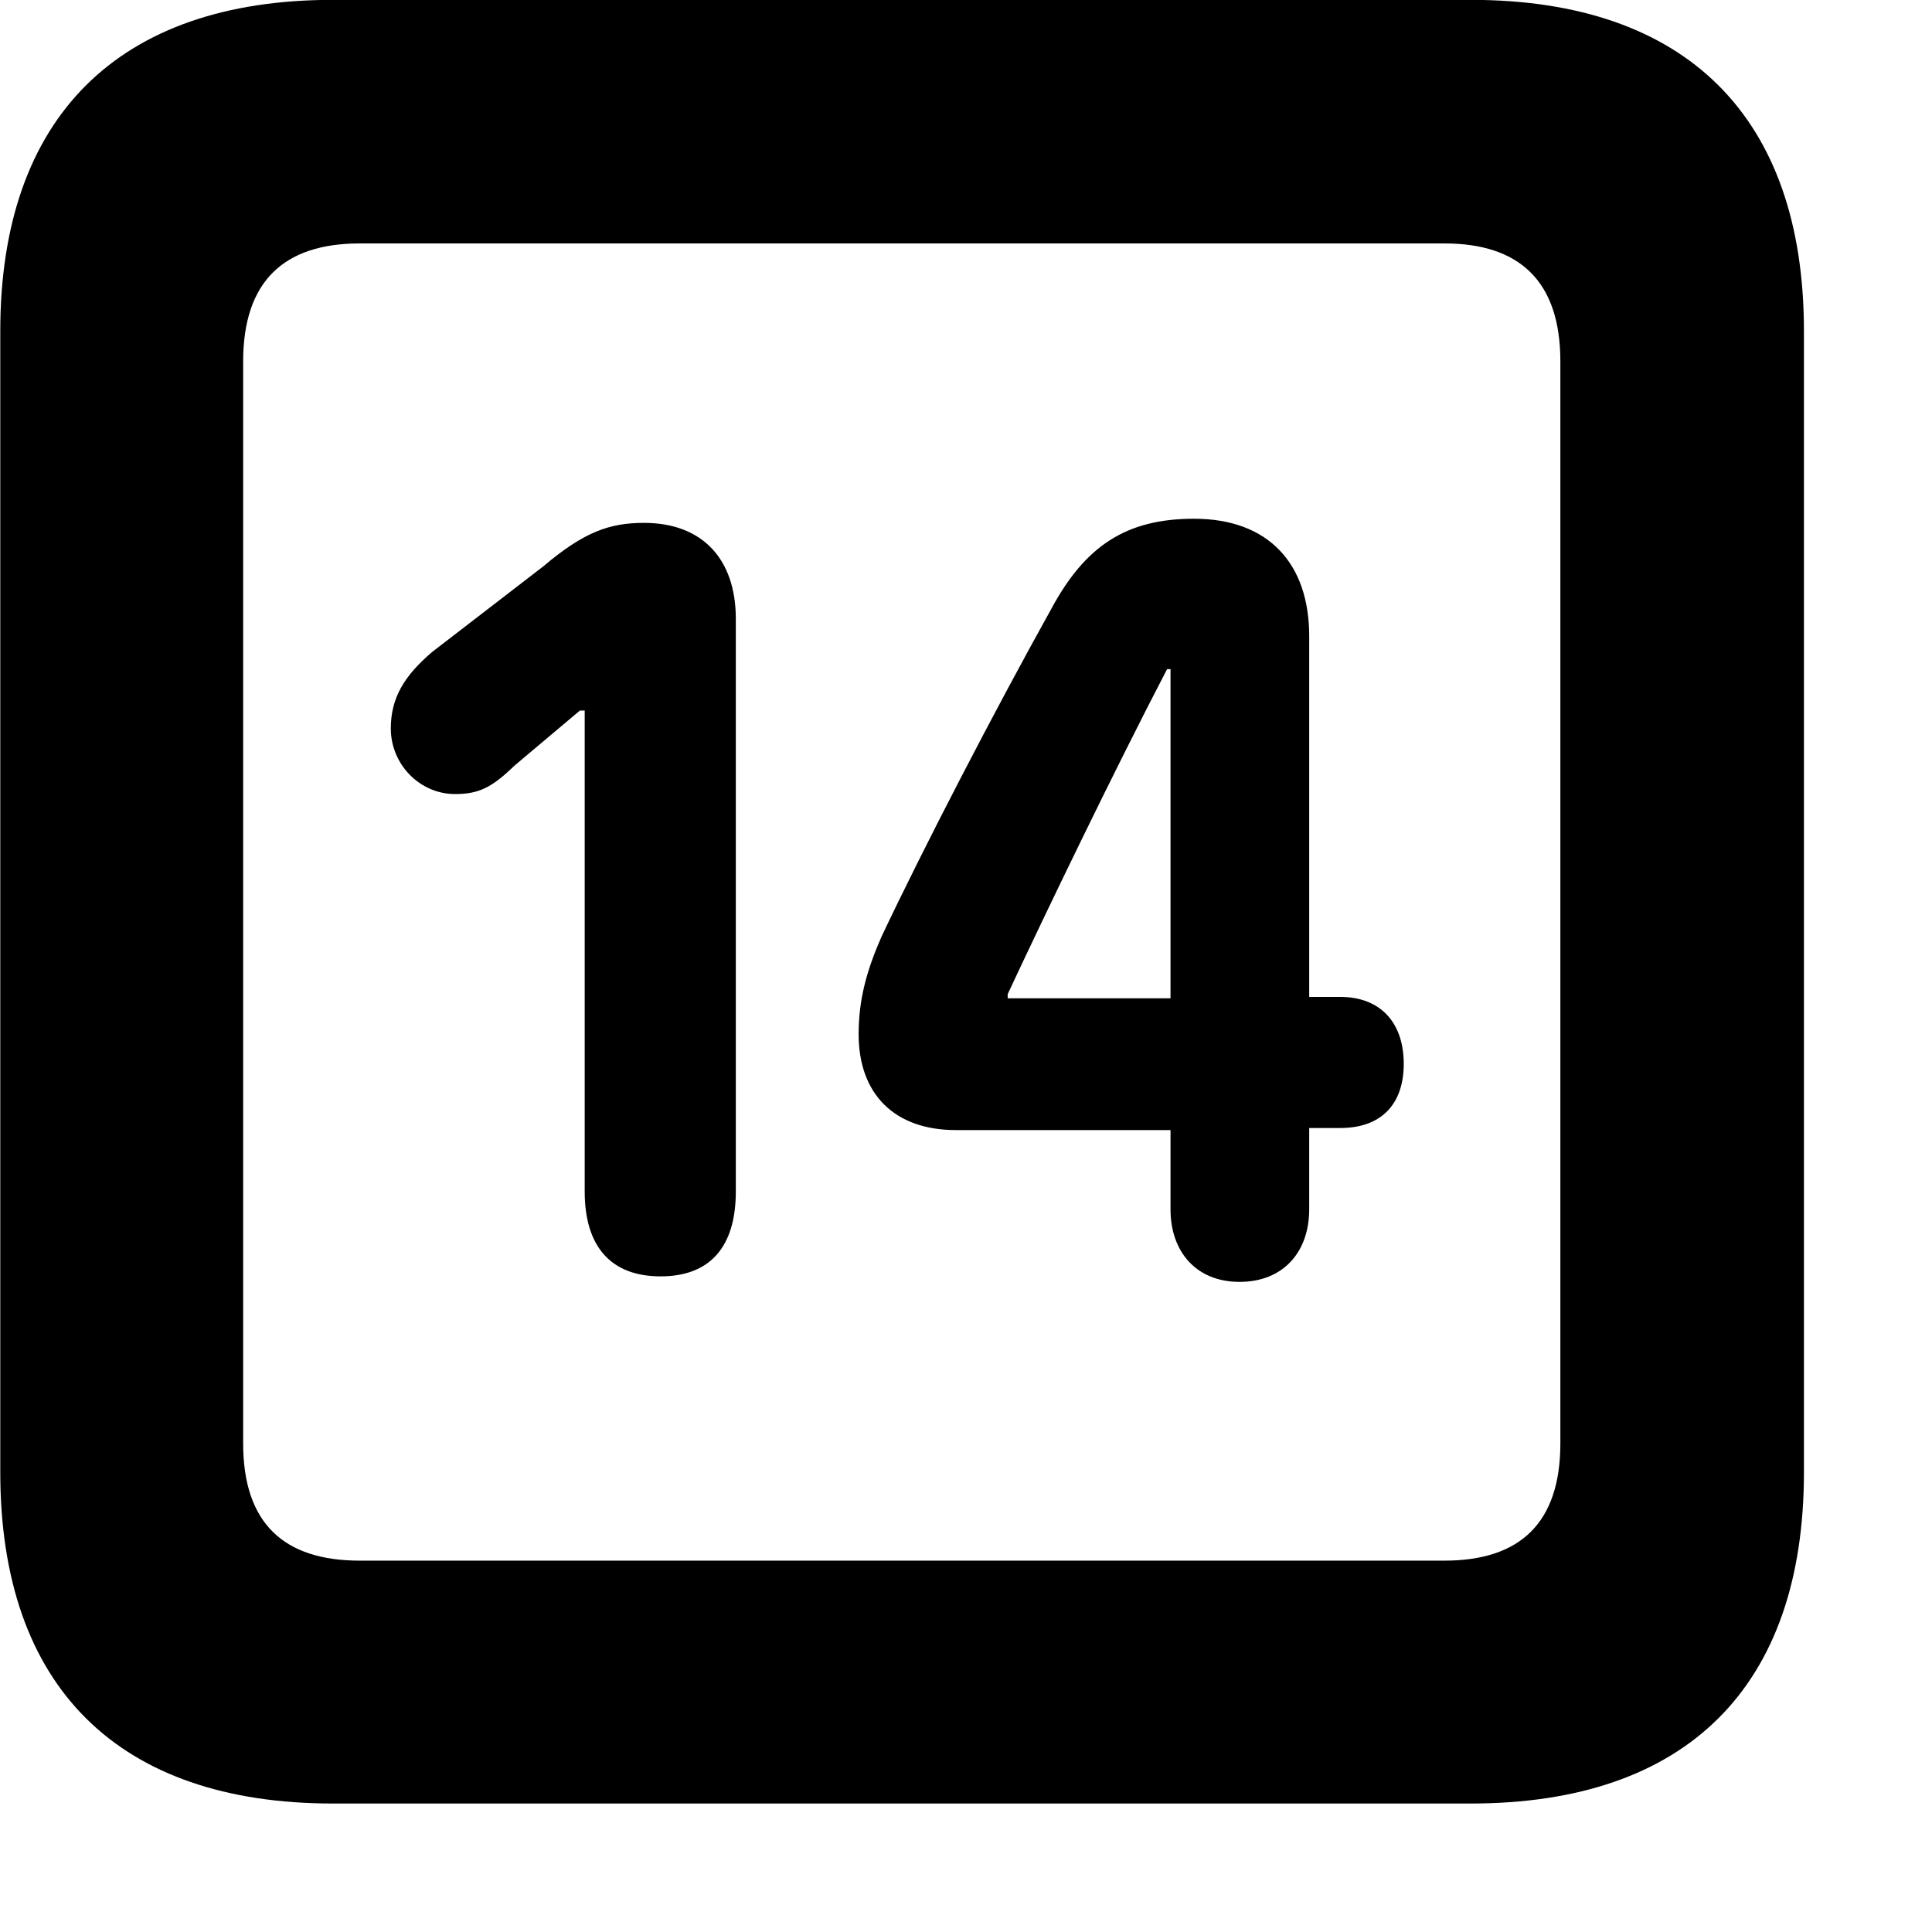 <svg xmlns="http://www.w3.org/2000/svg" viewBox="0 0 28 28" width="28" height="28">
  <path d="M4.824 26.138H21.314C24.444 26.138 26.144 24.448 26.144 21.338V4.798C26.144 1.698 24.444 -0.002 21.314 -0.002H4.824C1.714 -0.002 0.004 1.698 0.004 4.798V21.338C0.004 24.448 1.714 26.138 4.824 26.138ZM5.214 22.618C4.114 22.618 3.524 22.078 3.524 20.918V5.238C3.524 4.078 4.114 3.528 5.214 3.528H20.934C22.024 3.528 22.614 4.078 22.614 5.238V20.918C22.614 22.078 22.024 22.618 20.934 22.618ZM17.964 18.578C18.604 18.578 18.974 18.138 18.974 17.528V16.348H19.424C20.014 16.348 20.344 16.008 20.344 15.418C20.344 14.818 20.004 14.448 19.424 14.448H18.974V9.218C18.974 8.178 18.394 7.518 17.304 7.518C16.314 7.518 15.724 7.918 15.234 8.828C14.394 10.338 13.384 12.288 12.774 13.578C12.564 14.058 12.444 14.478 12.444 14.988C12.444 15.858 12.964 16.378 13.854 16.378H16.964V17.528C16.964 18.138 17.334 18.578 17.964 18.578ZM9.574 18.498C10.284 18.498 10.664 18.078 10.664 17.268V8.968C10.664 8.108 10.184 7.578 9.334 7.578C8.834 7.578 8.464 7.708 7.874 8.208L6.264 9.448C5.854 9.798 5.664 10.118 5.664 10.558C5.664 11.078 6.084 11.508 6.594 11.508C6.934 11.508 7.124 11.418 7.454 11.098L8.404 10.298H8.474V17.268C8.474 18.078 8.864 18.498 9.574 18.498ZM16.964 14.468H14.604V14.408C15.164 13.208 16.164 11.138 16.914 9.698H16.964Z" />
</svg>